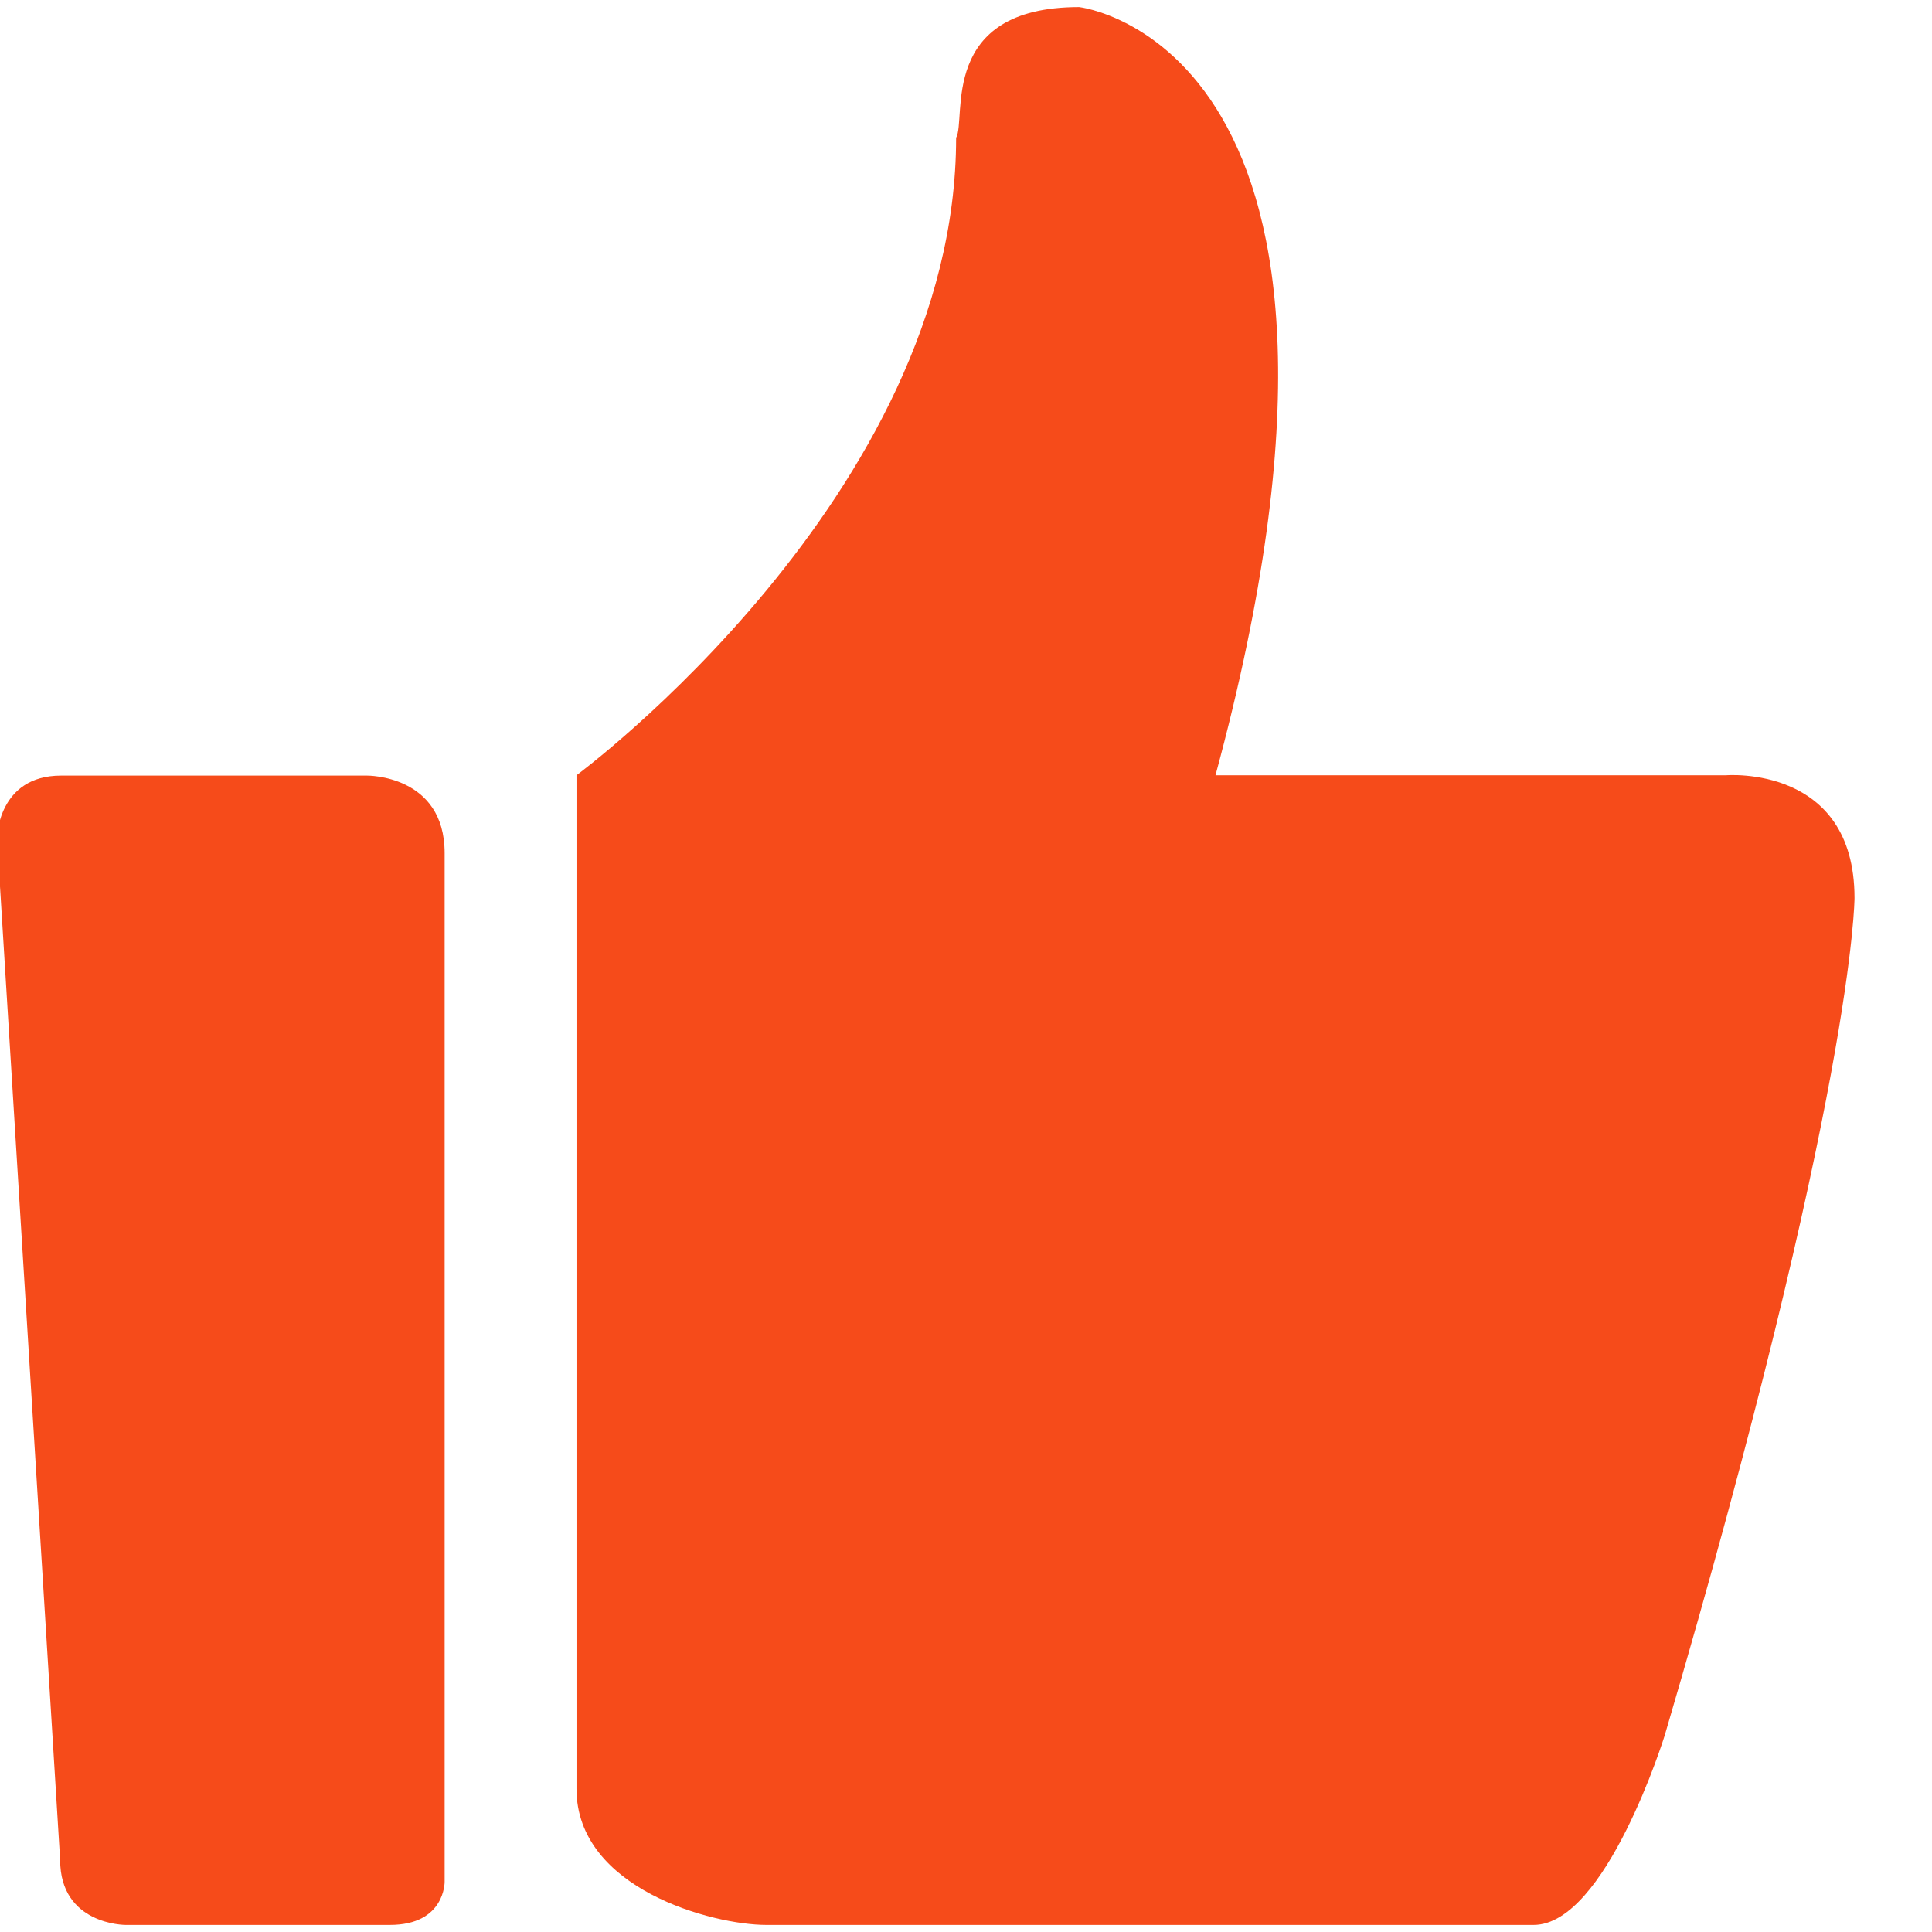 <?xml version="1.0" standalone="no"?><!DOCTYPE svg PUBLIC "-//W3C//DTD SVG 1.1//EN" "http://www.w3.org/Graphics/SVG/1.1/DTD/svg11.dtd"><svg t="1620477771101" class="icon" viewBox="0 0 1024 1024" version="1.1" xmlns="http://www.w3.org/2000/svg" p-id="4573" xmlns:xlink="http://www.w3.org/1999/xlink" width="16" height="16"><defs><style type="text/css"></style></defs><path d="M914.917 410.901L644.233 410.901c104.887-387.373-72.268-407.157-72.268-407.157-75.085 0-59.52 59.372-65.198 69.27 0 189.442-201.216 337.888-201.216 337.888l0 537.227c0 53.029 72.268 72.128 100.617 72.128l406.701 0c38.276 0 69.446-100.38 69.446-100.38 100.618-342.136 100.618-443.935 100.618-443.935C982.935 405.253 914.917 410.901 914.917 410.901L914.917 410.901 914.917 410.901zM914.917 410.901" fill="#f64b1a" p-id="4574"></path><path d="M194.471 411.079L32.387 411.079c-33.473 0-33.989 32.877-33.989 32.877l33.473 541.813c0 34.485 34.545 34.485 34.545 34.485L206.7 1020.254c29.225 0 28.966-22.812 28.966-22.812L235.667 452.166C235.667 410.553 194.471 411.079 194.471 411.079L194.471 411.079 194.471 411.079zM194.471 411.079" fill="#f64b1a" p-id="4575"></path></svg>